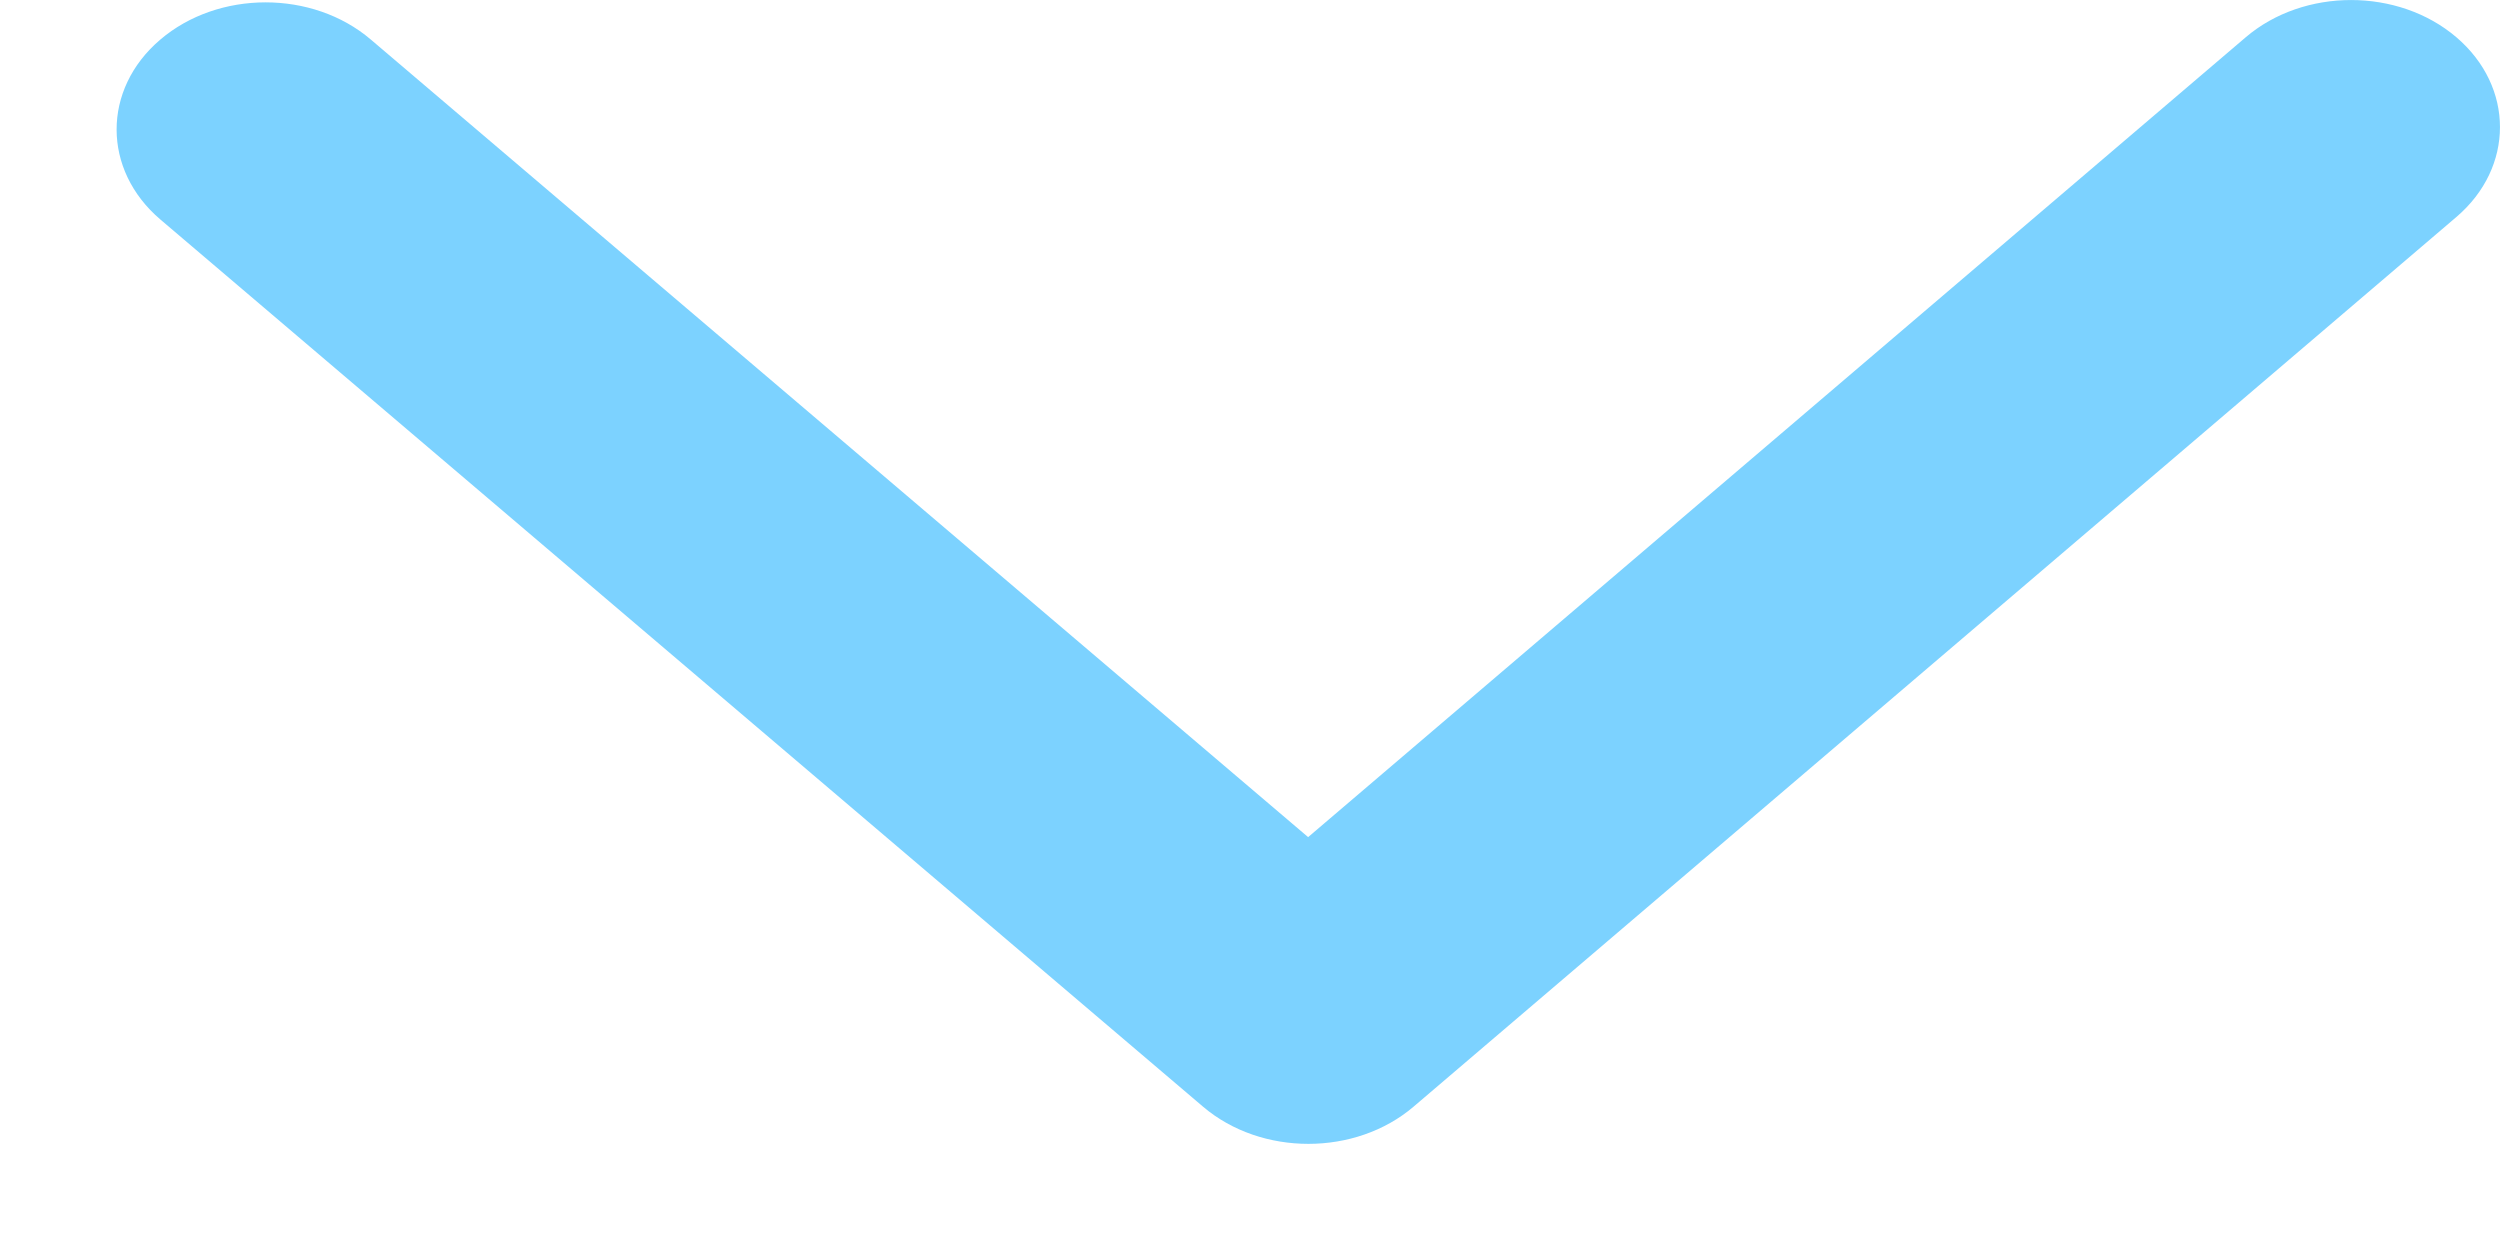 <svg width="20" height="10" viewBox="0 0 20 10" fill="none" xmlns="http://www.w3.org/2000/svg">
<path d="M10.465 6.697L2.966 0.316C2.5 -0.081 1.746 -0.08 1.281 0.318C0.816 0.715 0.817 1.359 1.283 1.756L9.625 8.854C10.091 9.25 10.844 9.25 11.309 8.853L19.651 1.736C20.116 1.339 20.116 0.695 19.651 0.298C19.186 -0.099 18.431 -0.099 17.966 0.298L10.465 6.697Z" fill="#7CD2FF"/>
</svg>
